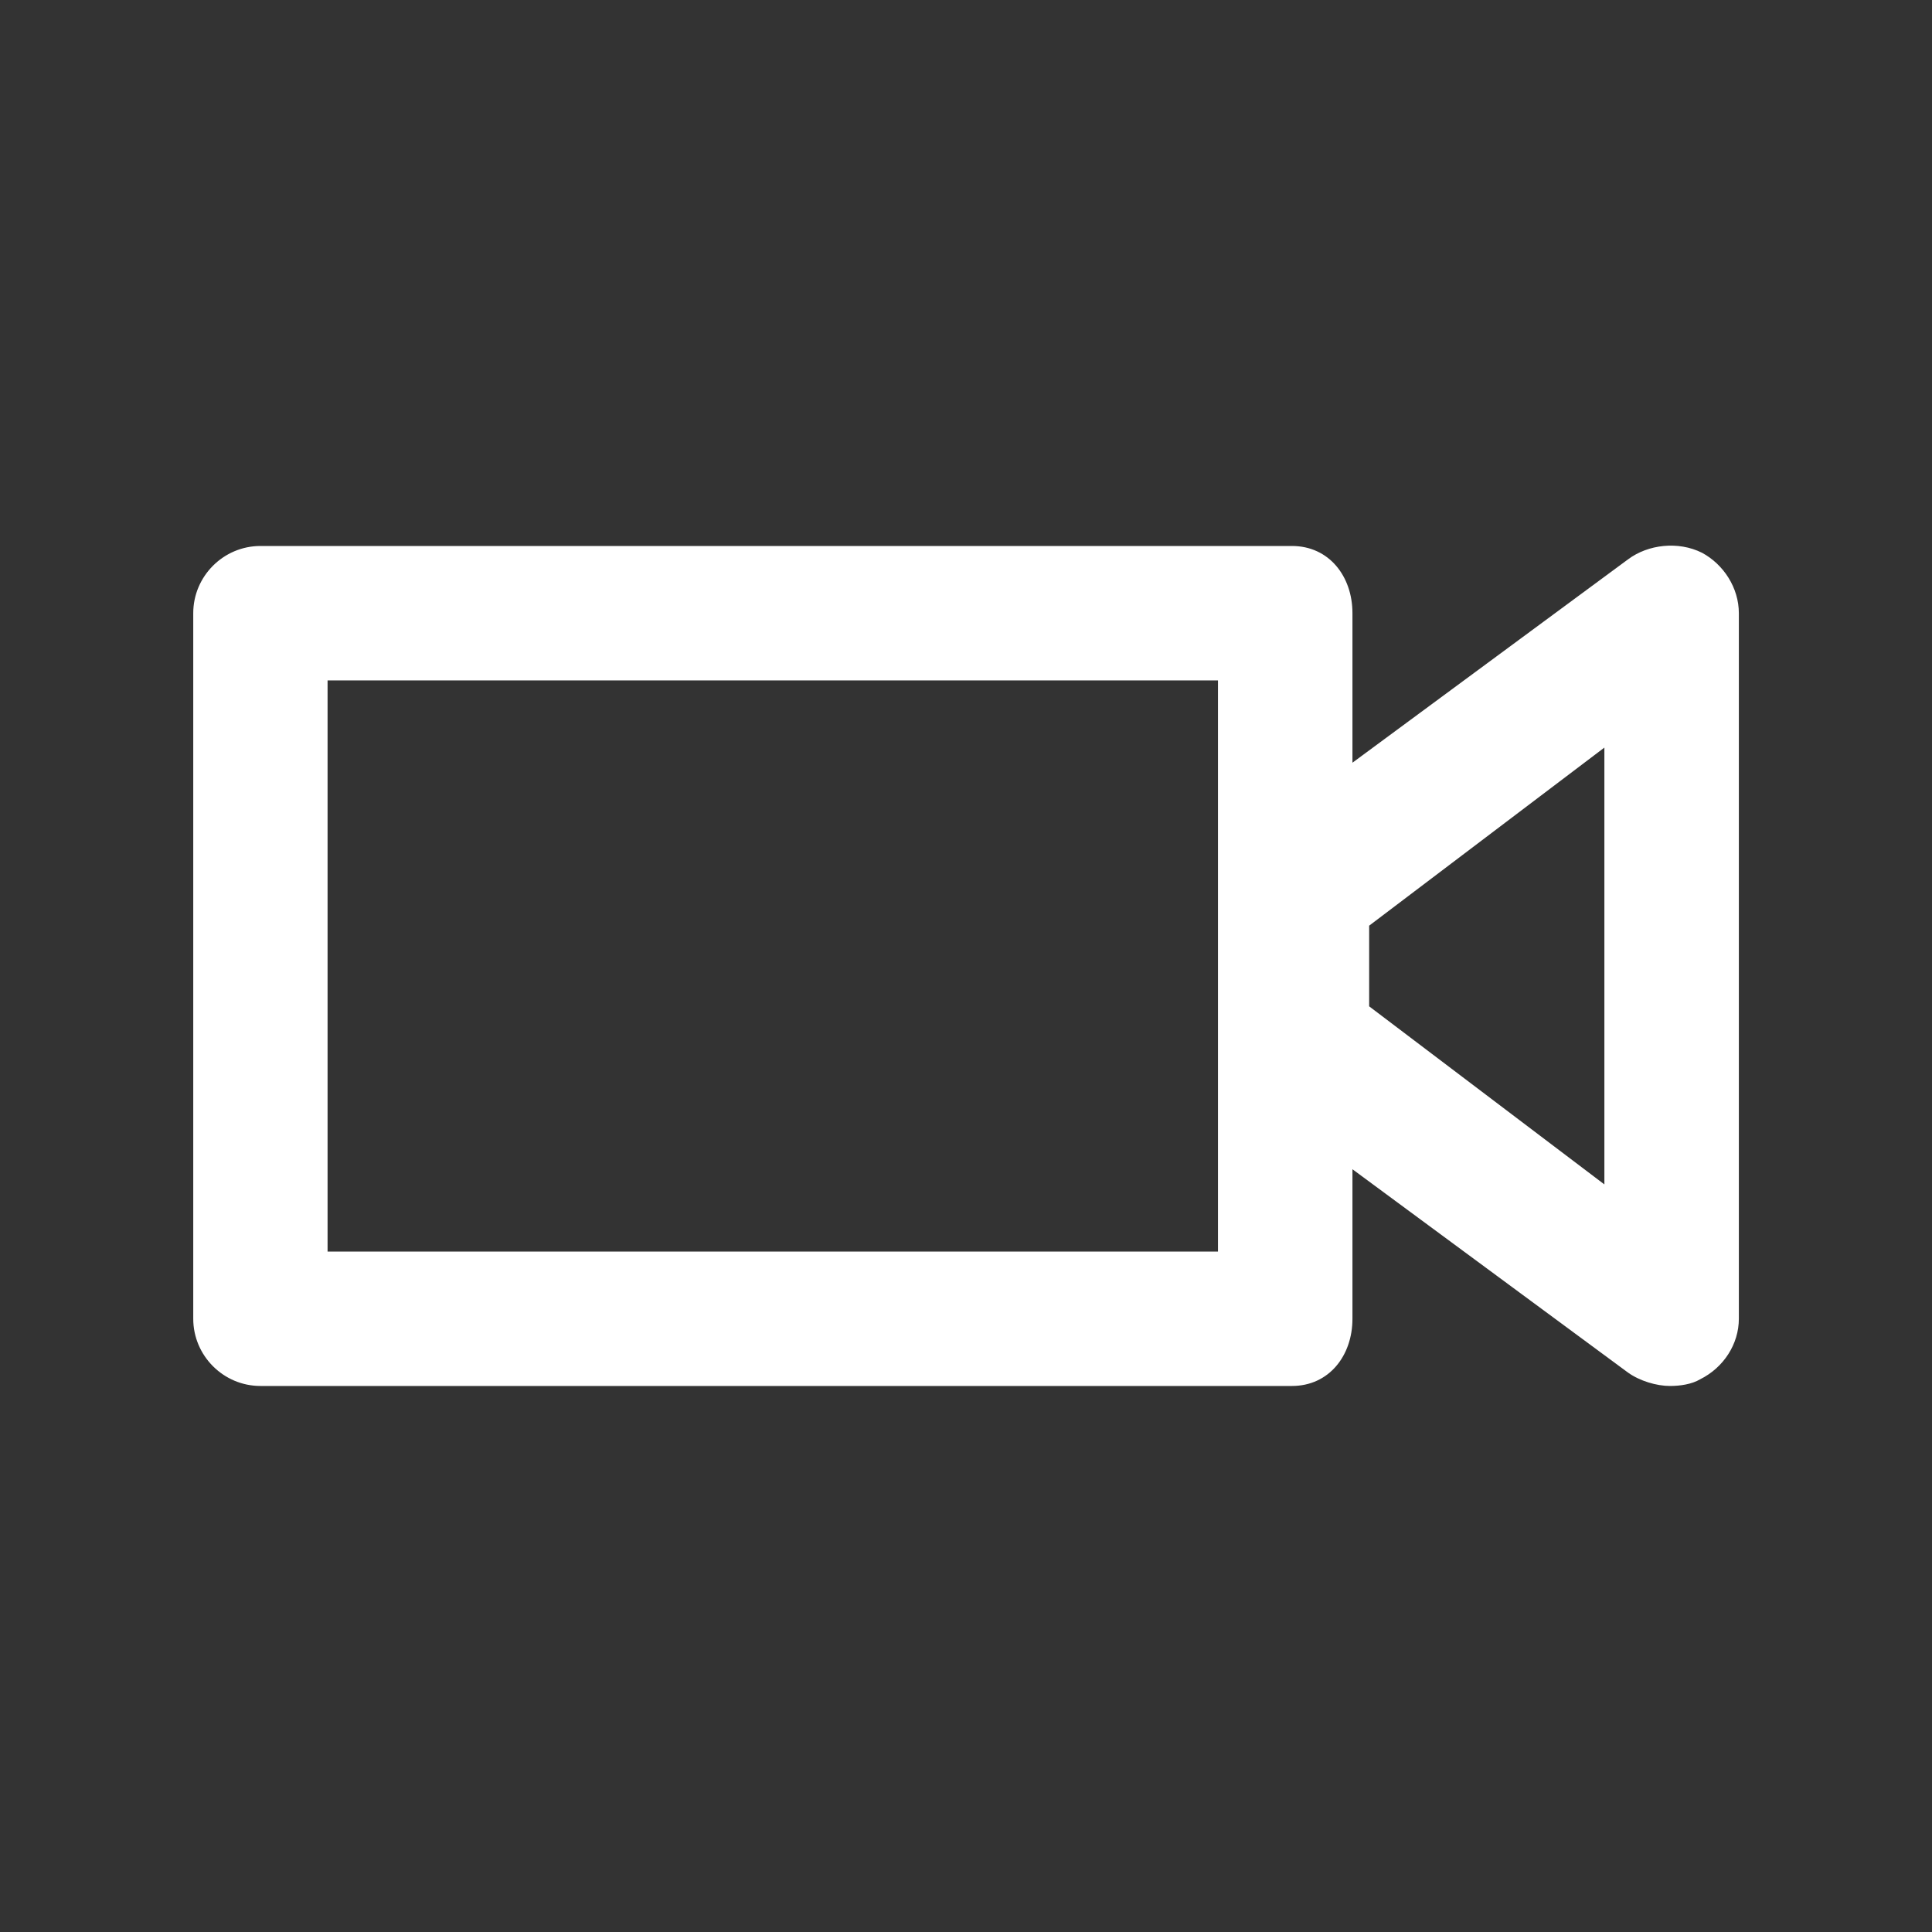 <!-- Generated by IcoMoon.io -->
<svg version="1.1" xmlns="http://www.w3.org/2000/svg" width="40" height="40" viewBox="0 0 40 40">
<rect x="0" y="0" width="40" height="40" fill="#333333" stroke="none"/>
<title>di-camcorder</title>
<path fill="#fff" d="M35.235 11.443c-0.487-0.243-1.113-0.174-1.53 0.139l-5.704 4.209v-3.096c0-0.765-0.487-1.391-1.252-1.391h-21.357c-0.765 0-1.391 0.626-1.391 1.391v14.609c0 0.765 0.626 1.391 1.391 1.391h21.357c0.765 0 1.252-0.626 1.252-1.391v-3.096l5.704 4.209c0.243 0.174 0.591 0.278 0.87 0.278 0.209 0 0.452-0.035 0.626-0.139 0.487-0.243 0.8-0.73 0.8-1.252v-14.609c0-0.522-0.313-1.009-0.765-1.252zM25.217 25.913h-18.435v-11.826h18.435v11.826zM33.217 24.522l-4.87-3.687v-1.67l4.87-3.687v9.043z"></path>
</svg>
